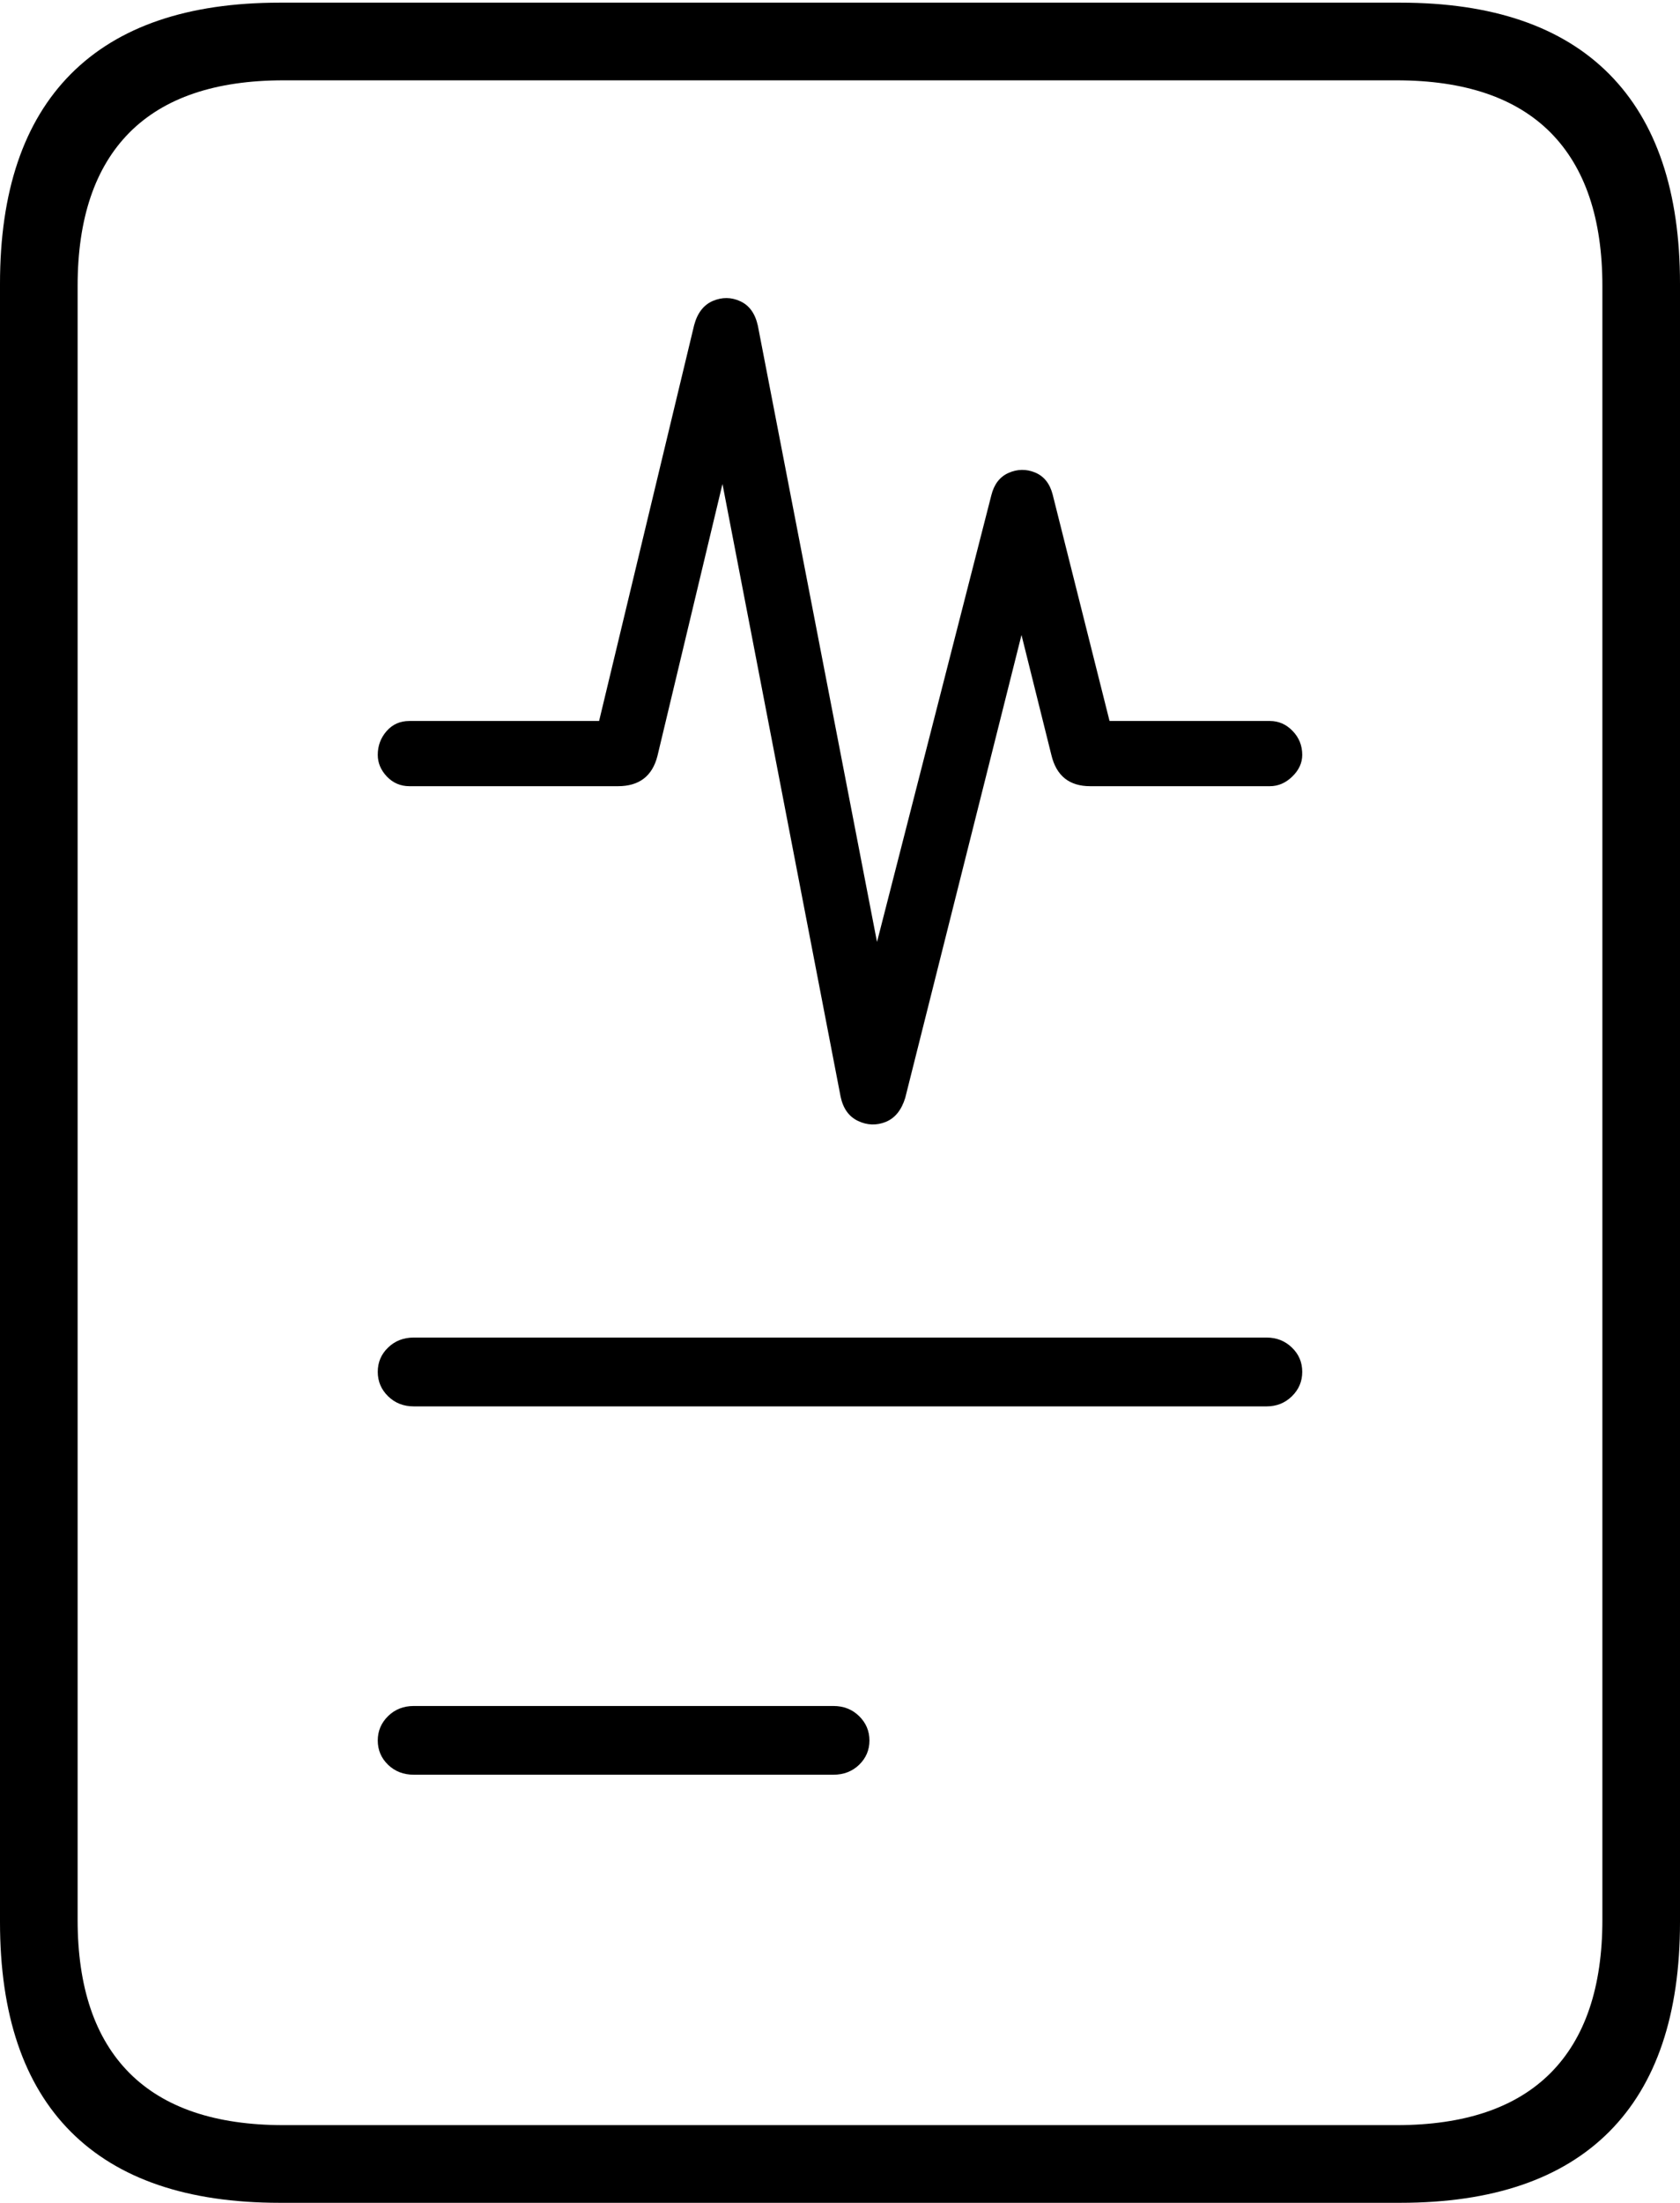<?xml version="1.0" encoding="UTF-8"?>
<!--Generator: Apple Native CoreSVG 175-->
<!DOCTYPE svg
PUBLIC "-//W3C//DTD SVG 1.1//EN"
       "http://www.w3.org/Graphics/SVG/1.1/DTD/svg11.dtd">
<svg version="1.1" xmlns="http://www.w3.org/2000/svg" xmlns:xlink="http://www.w3.org/1999/xlink" width="15.779" height="20.675">
 <g>
  <rect height="20.675" opacity="0" width="15.779" x="0" y="0"/>
  <path d="M3.845 7.379L5.804 7.379Q6.103 7.379 6.175 7.095L7.058 3.404L6.566 3.404L7.895 10.292Q7.93 10.46 8.059 10.521Q8.188 10.582 8.319 10.53Q8.449 10.477 8.502 10.305L9.847 4.954L9.344 4.956L9.875 7.087Q9.945 7.379 10.239 7.379L11.927 7.379Q12.044 7.379 12.137 7.289Q12.231 7.198 12.231 7.085Q12.231 6.954 12.141 6.861Q12.051 6.767 11.927 6.767L10.091 6.767L10.486 7.025L9.887 4.642Q9.847 4.487 9.722 4.435Q9.598 4.384 9.474 4.438Q9.35 4.492 9.311 4.648L7.958 9.931L8.448 9.931L7.118 3.057Q7.08 2.885 6.952 2.827Q6.825 2.769 6.694 2.825Q6.564 2.882 6.519 3.054L5.549 7.091L5.856 6.767L3.845 6.767Q3.714 6.767 3.631 6.862Q3.548 6.957 3.548 7.085Q3.548 7.198 3.634 7.289Q3.721 7.379 3.845 7.379ZM3.886 13.2L11.896 13.2Q12.037 13.2 12.134 13.105Q12.231 13.01 12.231 12.876Q12.231 12.741 12.134 12.648Q12.037 12.554 11.896 12.554L3.886 12.554Q3.742 12.554 3.645 12.648Q3.548 12.741 3.548 12.876Q3.548 13.01 3.645 13.105Q3.742 13.2 3.886 13.2ZM3.886 16.657L7.828 16.657Q7.972 16.657 8.069 16.564Q8.166 16.47 8.166 16.336Q8.166 16.202 8.069 16.107Q7.972 16.012 7.828 16.012L3.886 16.012Q3.742 16.012 3.645 16.107Q3.548 16.202 3.548 16.336Q3.548 16.47 3.645 16.564Q3.742 16.657 3.886 16.657ZM0 18.04Q0 19.341 0.665 20.008Q1.331 20.675 2.627 20.675L13.152 20.675Q14.448 20.675 15.114 20.008Q15.779 19.341 15.779 18.04L15.779 2.663Q15.779 1.365 15.114 0.695Q14.448 0.025 13.152 0.025L2.627 0.025Q1.331 0.025 0.665 0.695Q0 1.365 0 2.663ZM0.729 18.018L0.729 2.685Q0.729 1.735 1.216 1.244Q1.704 0.754 2.663 0.754L13.117 0.754Q14.075 0.754 14.563 1.244Q15.05 1.735 15.05 2.685L15.05 18.018Q15.05 18.968 14.563 19.457Q14.075 19.946 13.117 19.946L2.663 19.946Q1.704 19.946 1.216 19.457Q0.729 18.968 0.729 18.018Z" fill="#000000"/>
 </g>
</svg>
